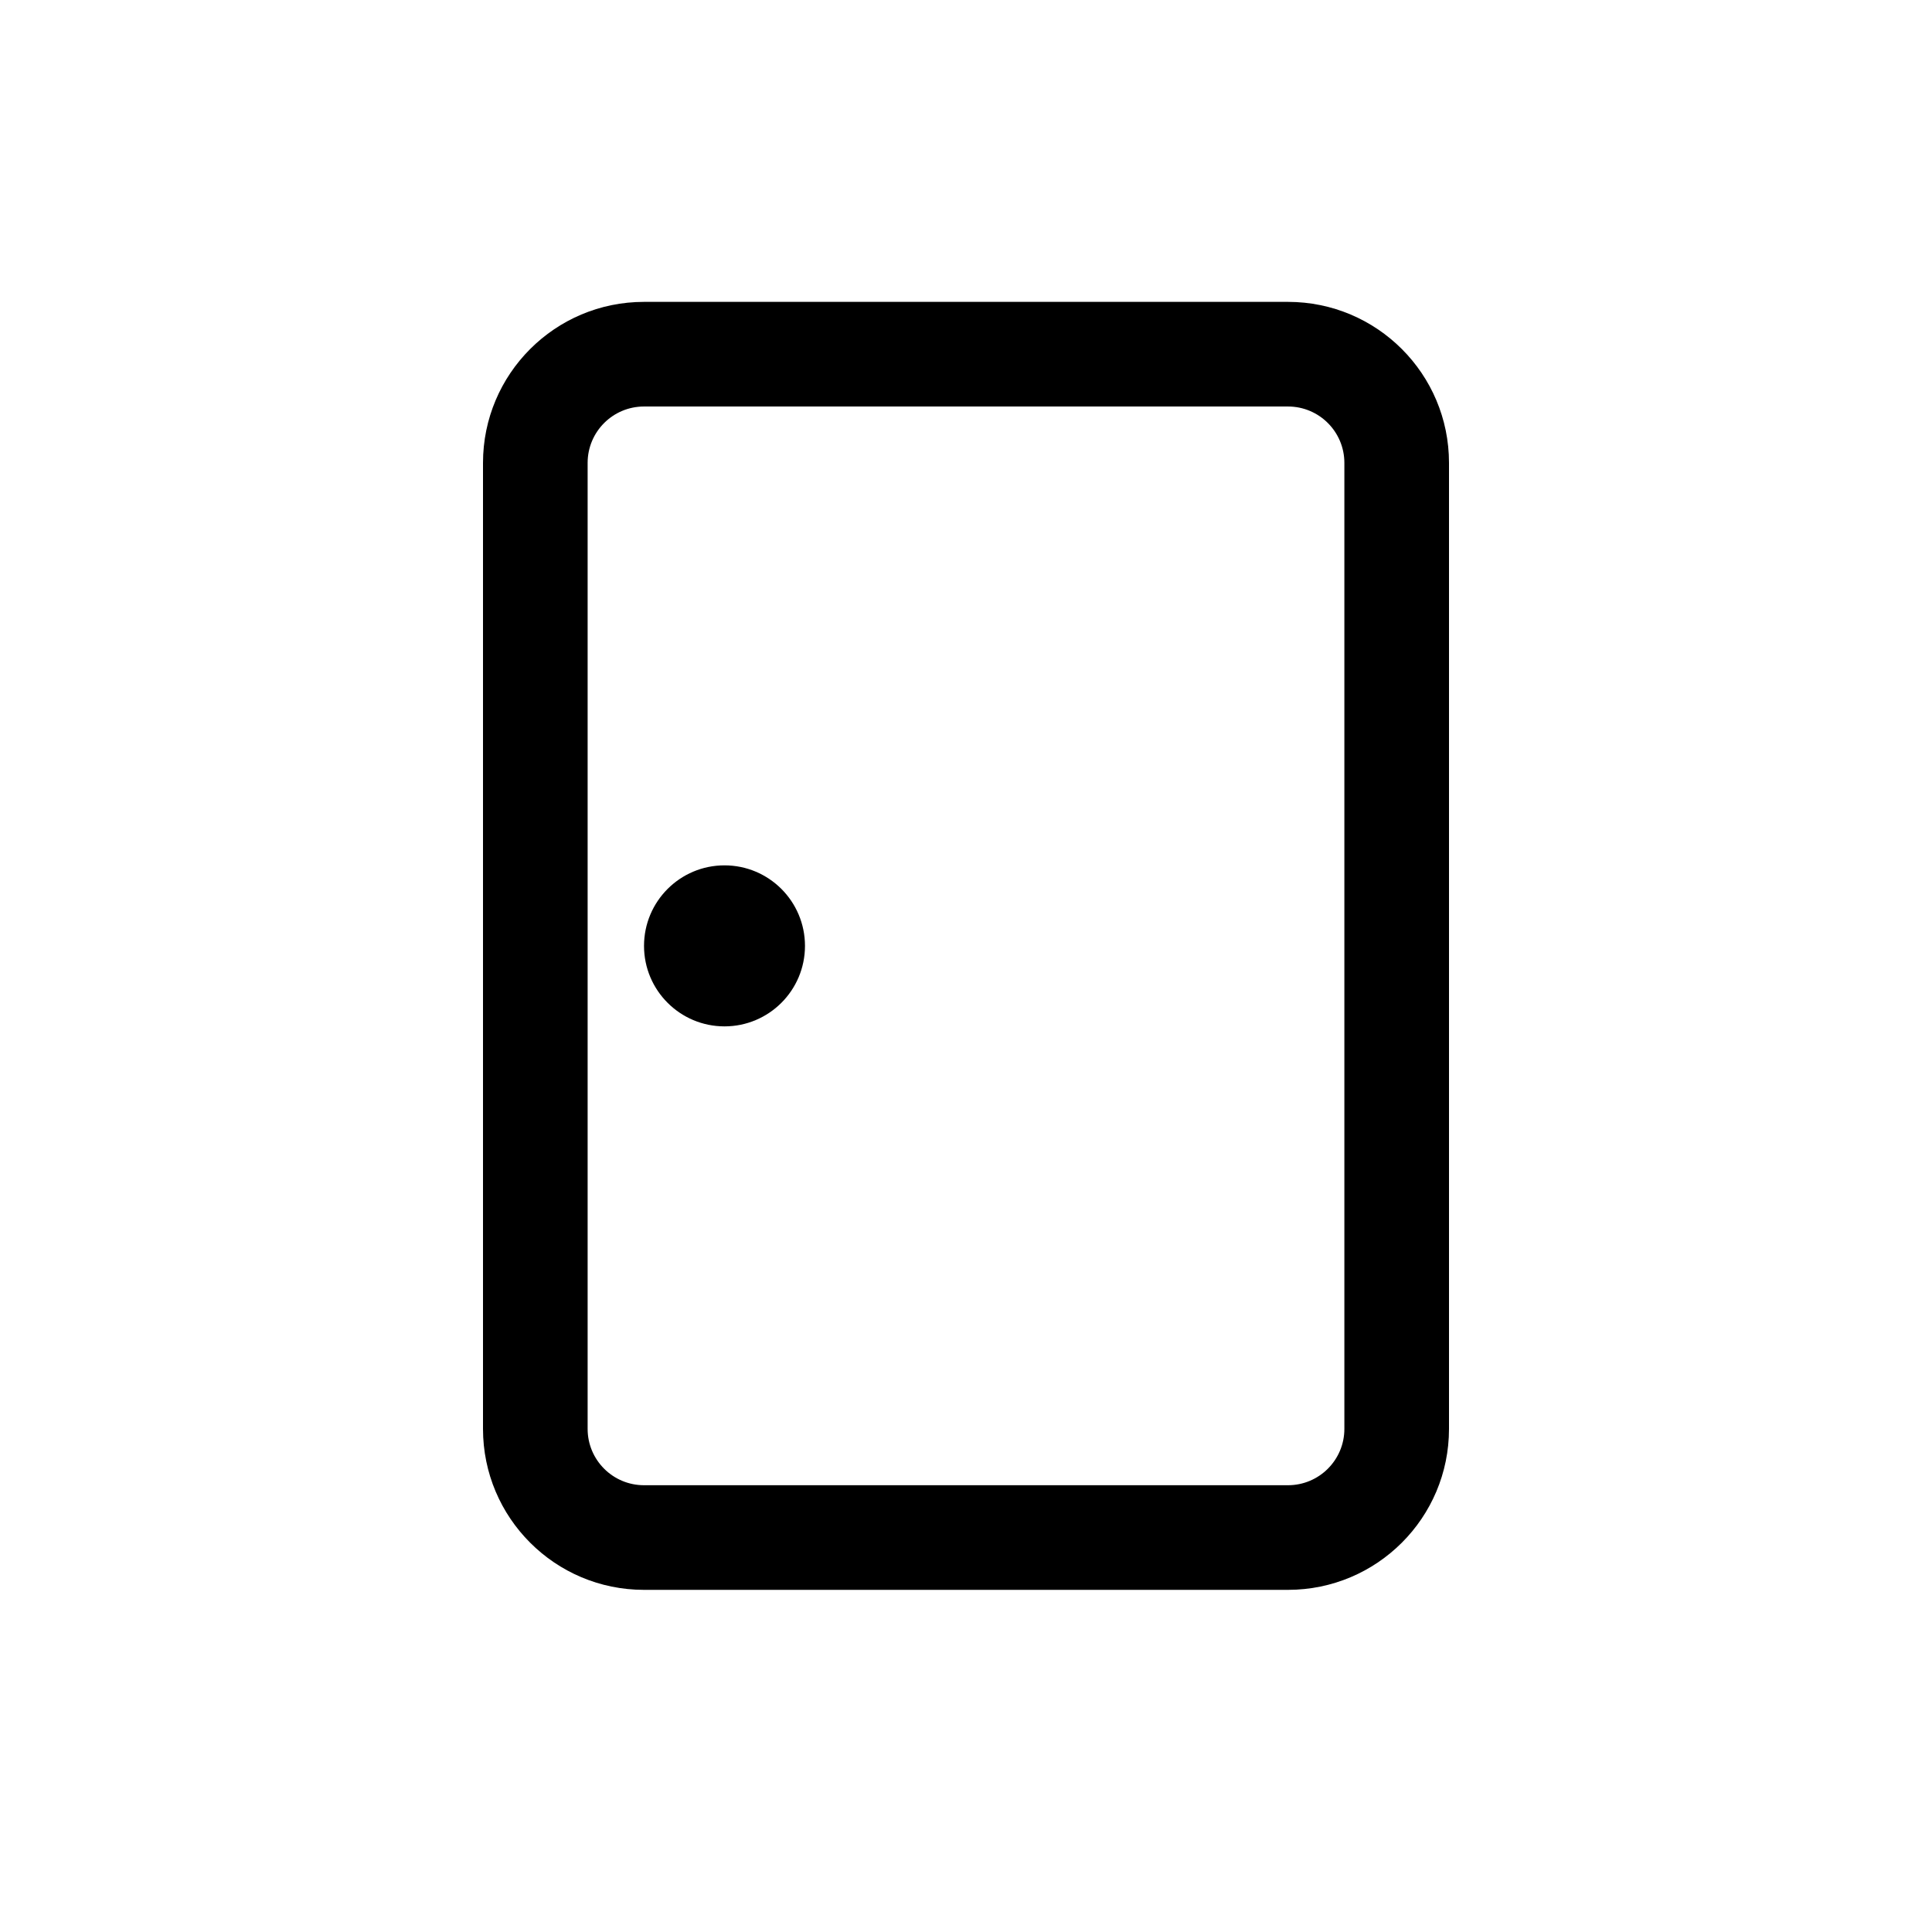 <svg width="32" height="32" viewBox="0 0 32 32" fill="none" xmlns="http://www.w3.org/2000/svg">
<path fill-rule="evenodd" clip-rule="evenodd" d="M13.333 15.667C13.333 16.403 12.736 17 12 17C11.264 17 10.667 16.403 10.667 15.667C10.667 14.93 11.264 14.333 12 14.333C12.736 14.333 13.333 14.93 13.333 15.667Z" fill="black"/>
<path fill-rule="evenodd" clip-rule="evenodd" d="M8 7.667C8 6.194 9.194 5 10.667 5H21.333C22.806 5 24 6.194 24 7.667V23.667C24 25.139 22.806 26.333 21.333 26.333H10.667C9.194 26.333 8 25.139 8 23.667V7.667ZM10.667 6.733H21.333C21.849 6.733 22.267 7.151 22.267 7.667V23.667C22.267 24.182 21.849 24.6 21.333 24.6H10.667C10.151 24.6 9.733 24.182 9.733 23.667V7.667C9.733 7.151 10.151 6.733 10.667 6.733Z" fill="black"/>
</svg>

